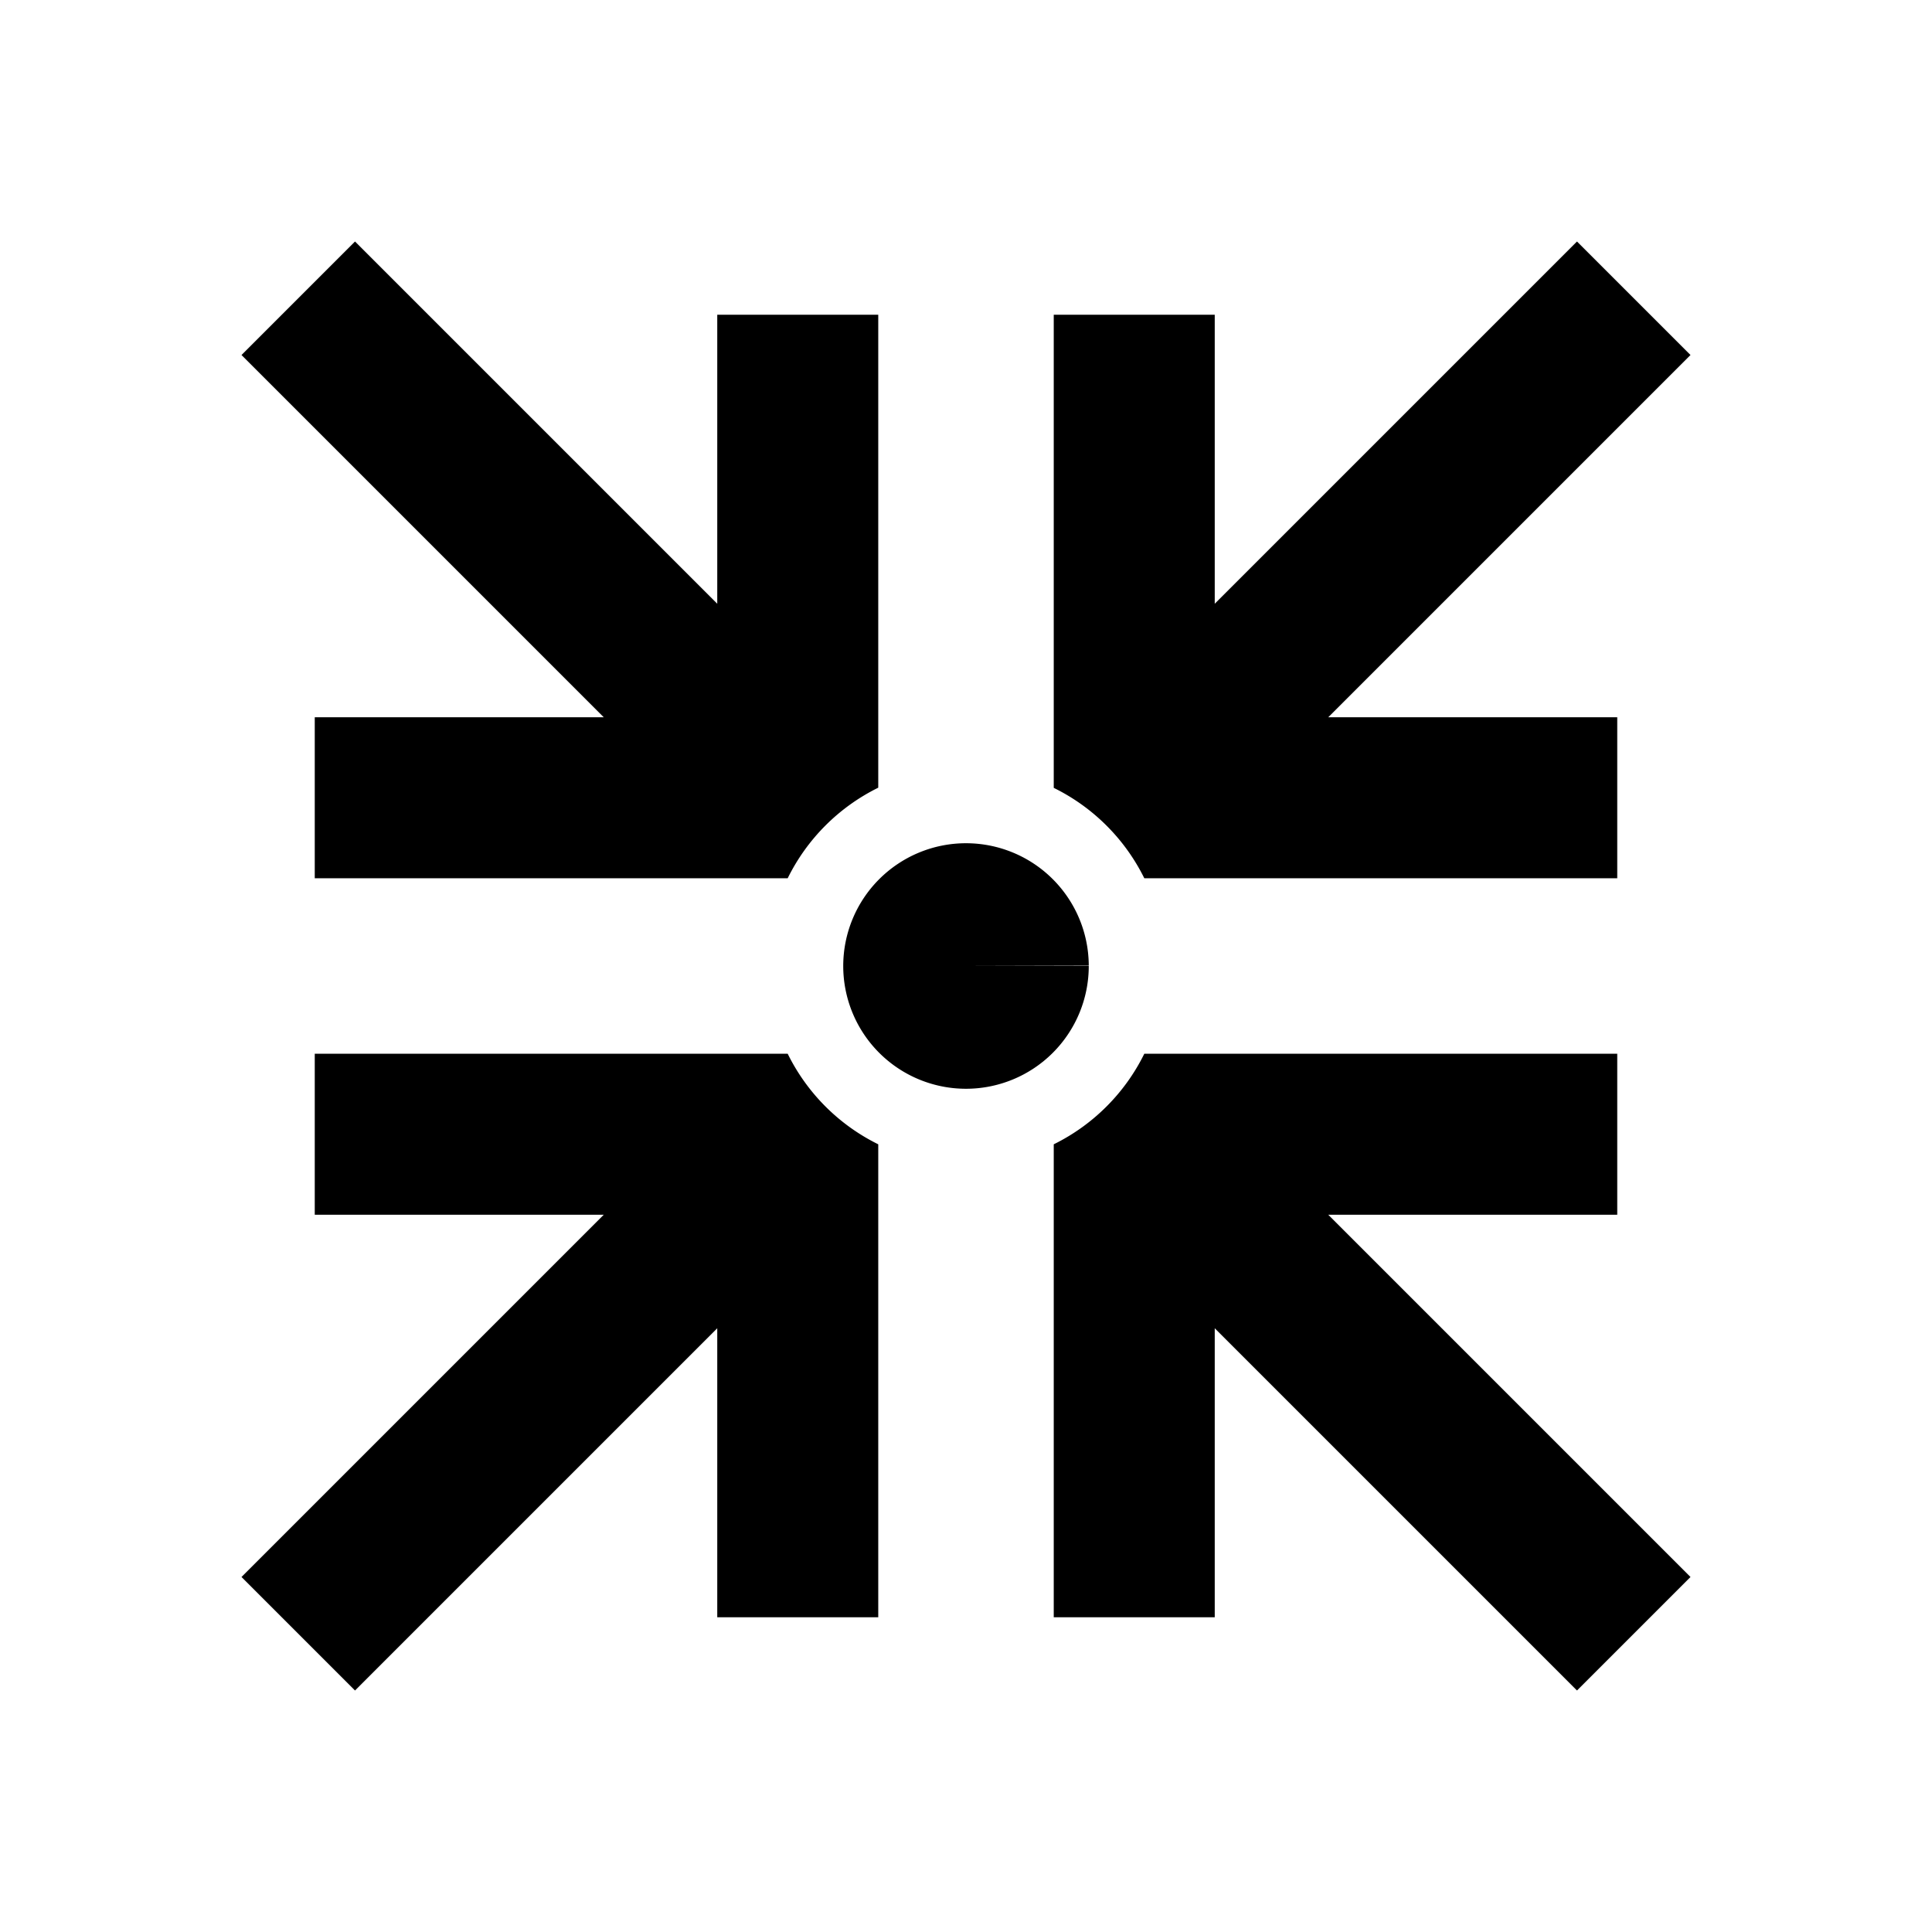 <svg xmlns="http://www.w3.org/2000/svg" viewBox="0 0 24 24">
  <path d="M 4.41 3 L 3 4.41 L 7.5 8.91 L 3.91 8.91 L 3.91 10.91 L 9.785 10.91 A 2.472 2.472 0 0 1 10.91 9.785 L 10.91 3.91 L 8.91 3.91 L 8.91 7.5 L 4.41 3 z M 19.59 3 L 15.09 7.5 L 15.09 3.91 L 13.09 3.91 L 13.09 9.787 A 2.472 2.472 0 0 1 14.215 10.91 L 20.09 10.91 L 20.09 8.91 L 16.5 8.91 L 21 4.41 L 19.59 3 z M 11.998 10.475 A 1.525 1.525 0 0 0 10.475 12.002 A 1.525 1.525 0 0 0 12 13.525 A 1.525 1.525 0 0 0 13.525 12 L 12 12 L 13.525 11.996 A 1.525 1.525 0 0 0 11.998 10.475 z M 3.91 13.09 L 3.91 15.09 L 7.5 15.09 L 3 19.59 L 4.41 21 L 8.91 16.5 L 8.91 20.09 L 10.91 20.09 L 10.91 14.215 A 2.472 2.472 0 0 1 9.785 13.09 L 3.91 13.09 z M 14.215 13.09 A 2.472 2.472 0 0 1 13.09 14.215 L 13.09 20.09 L 15.09 20.09 L 15.09 16.5 L 19.59 21 L 21 19.59 L 16.5 15.09 L 20.09 15.09 L 20.09 13.09 L 14.215 13.09 z"/>
</svg>

